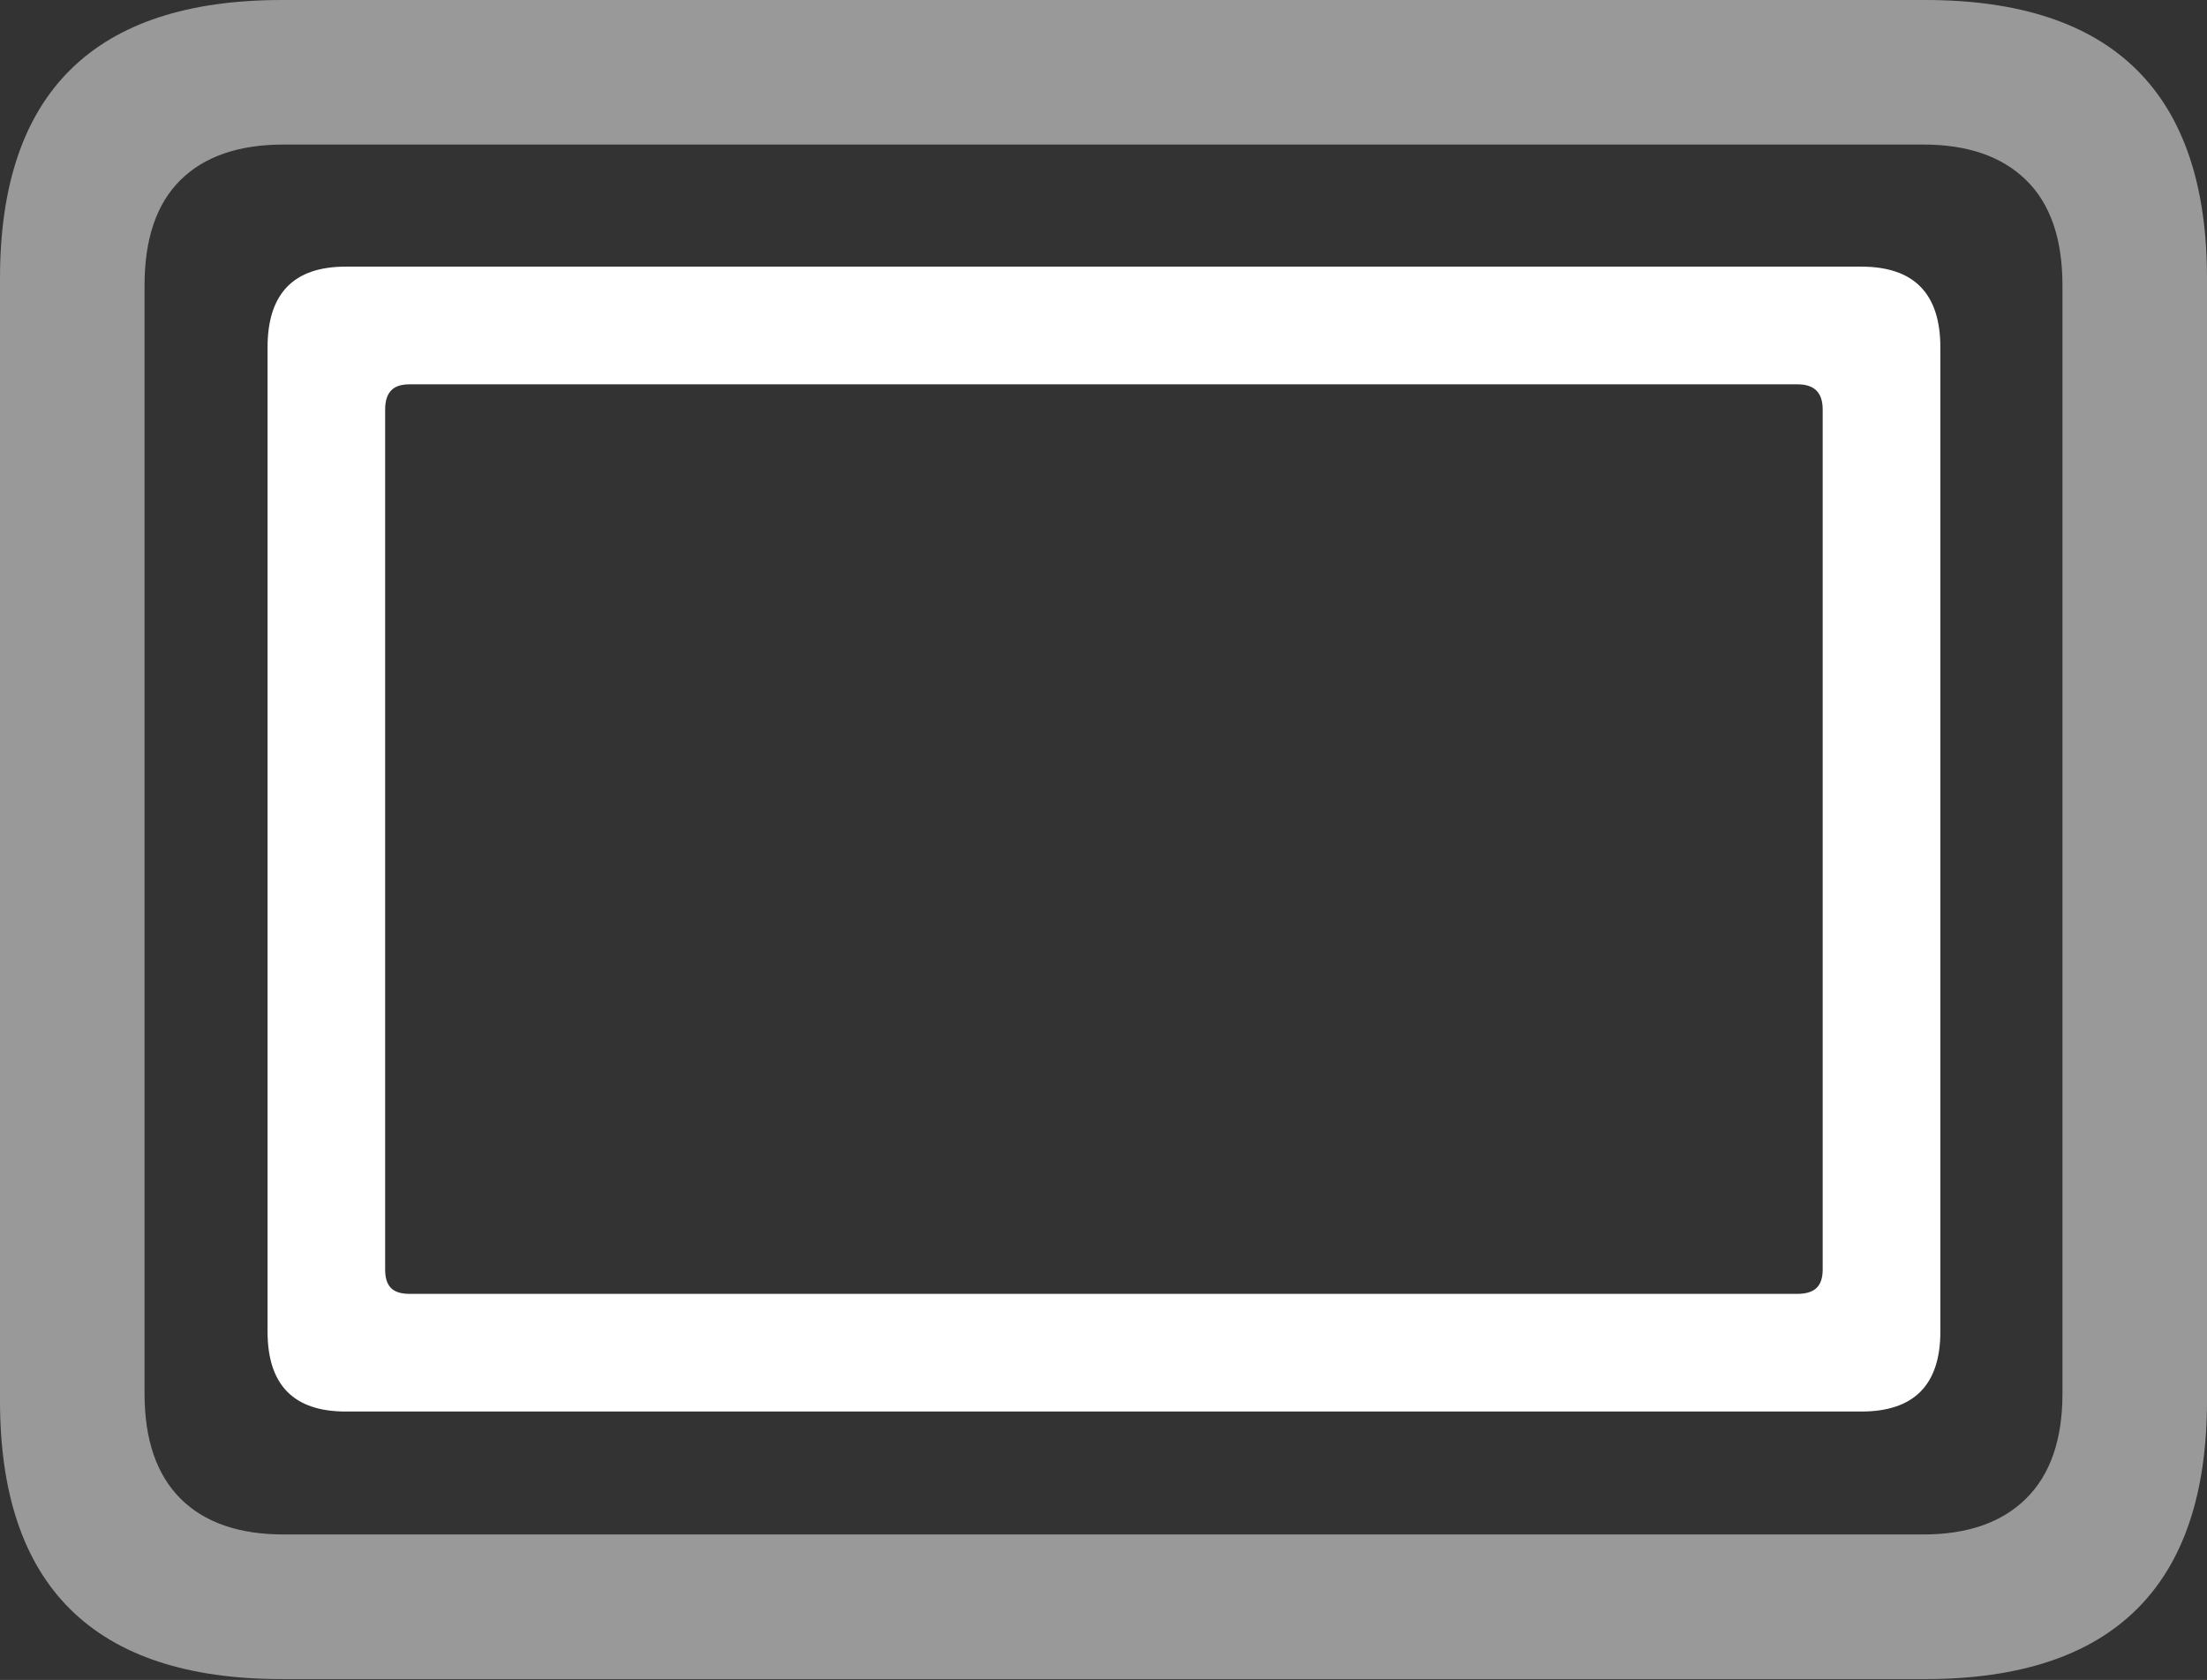 <?xml version="1.0" encoding="UTF-8"?>
<!--Generator: Apple Native CoreSVG 175.5-->
<!DOCTYPE svg
PUBLIC "-//W3C//DTD SVG 1.1//EN"
       "http://www.w3.org/Graphics/SVG/1.1/DTD/svg11.dtd">
<svg version="1.1" xmlns="http://www.w3.org/2000/svg" xmlns:xlink="http://www.w3.org/1999/xlink" width="24.004" height="18.271">
 <rect width="100%" height="100%" fill="#333333" stroke="none"/>
 <g>
  <rect height="18.271" opacity="0" width="24.004" x="0" y="0"/>
  <path d="M3.066 18.262L20.938 18.262Q22.471 18.262 23.237 17.505Q24.004 16.748 24.004 15.234L24.004 3.027Q24.004 1.514 23.237 0.757Q22.471 0 20.938 0L3.066 0Q1.533 0 0.767 0.757Q0 1.514 0 3.027L0 15.234Q0 16.748 0.767 17.505Q1.533 18.262 3.066 18.262ZM3.086 16.689Q2.354 16.689 1.963 16.299Q1.572 15.908 1.572 15.156L1.572 3.105Q1.572 2.344 1.963 1.958Q2.354 1.572 3.086 1.572L20.918 1.572Q21.641 1.572 22.036 1.958Q22.432 2.344 22.432 3.105L22.432 15.156Q22.432 15.908 22.036 16.299Q21.641 16.689 20.918 16.689Z" fill="rgba(255,255,255,0.5)"/>
  <path d="M3.76 15.352L20.244 15.352Q21.104 15.352 21.104 14.482L21.104 3.779Q21.104 2.9 20.244 2.9L3.76 2.9Q2.91 2.9 2.91 3.779L2.91 14.482Q2.91 15.352 3.76 15.352ZM4.453 14.072Q4.316 14.072 4.253 14.009Q4.189 13.945 4.189 13.809L4.189 4.453Q4.189 4.316 4.253 4.248Q4.316 4.18 4.453 4.18L19.551 4.18Q19.688 4.18 19.756 4.248Q19.824 4.316 19.824 4.453L19.824 13.809Q19.824 13.945 19.756 14.009Q19.688 14.072 19.551 14.072Z" fill="#ffffff"/>
 </g>
</svg>
